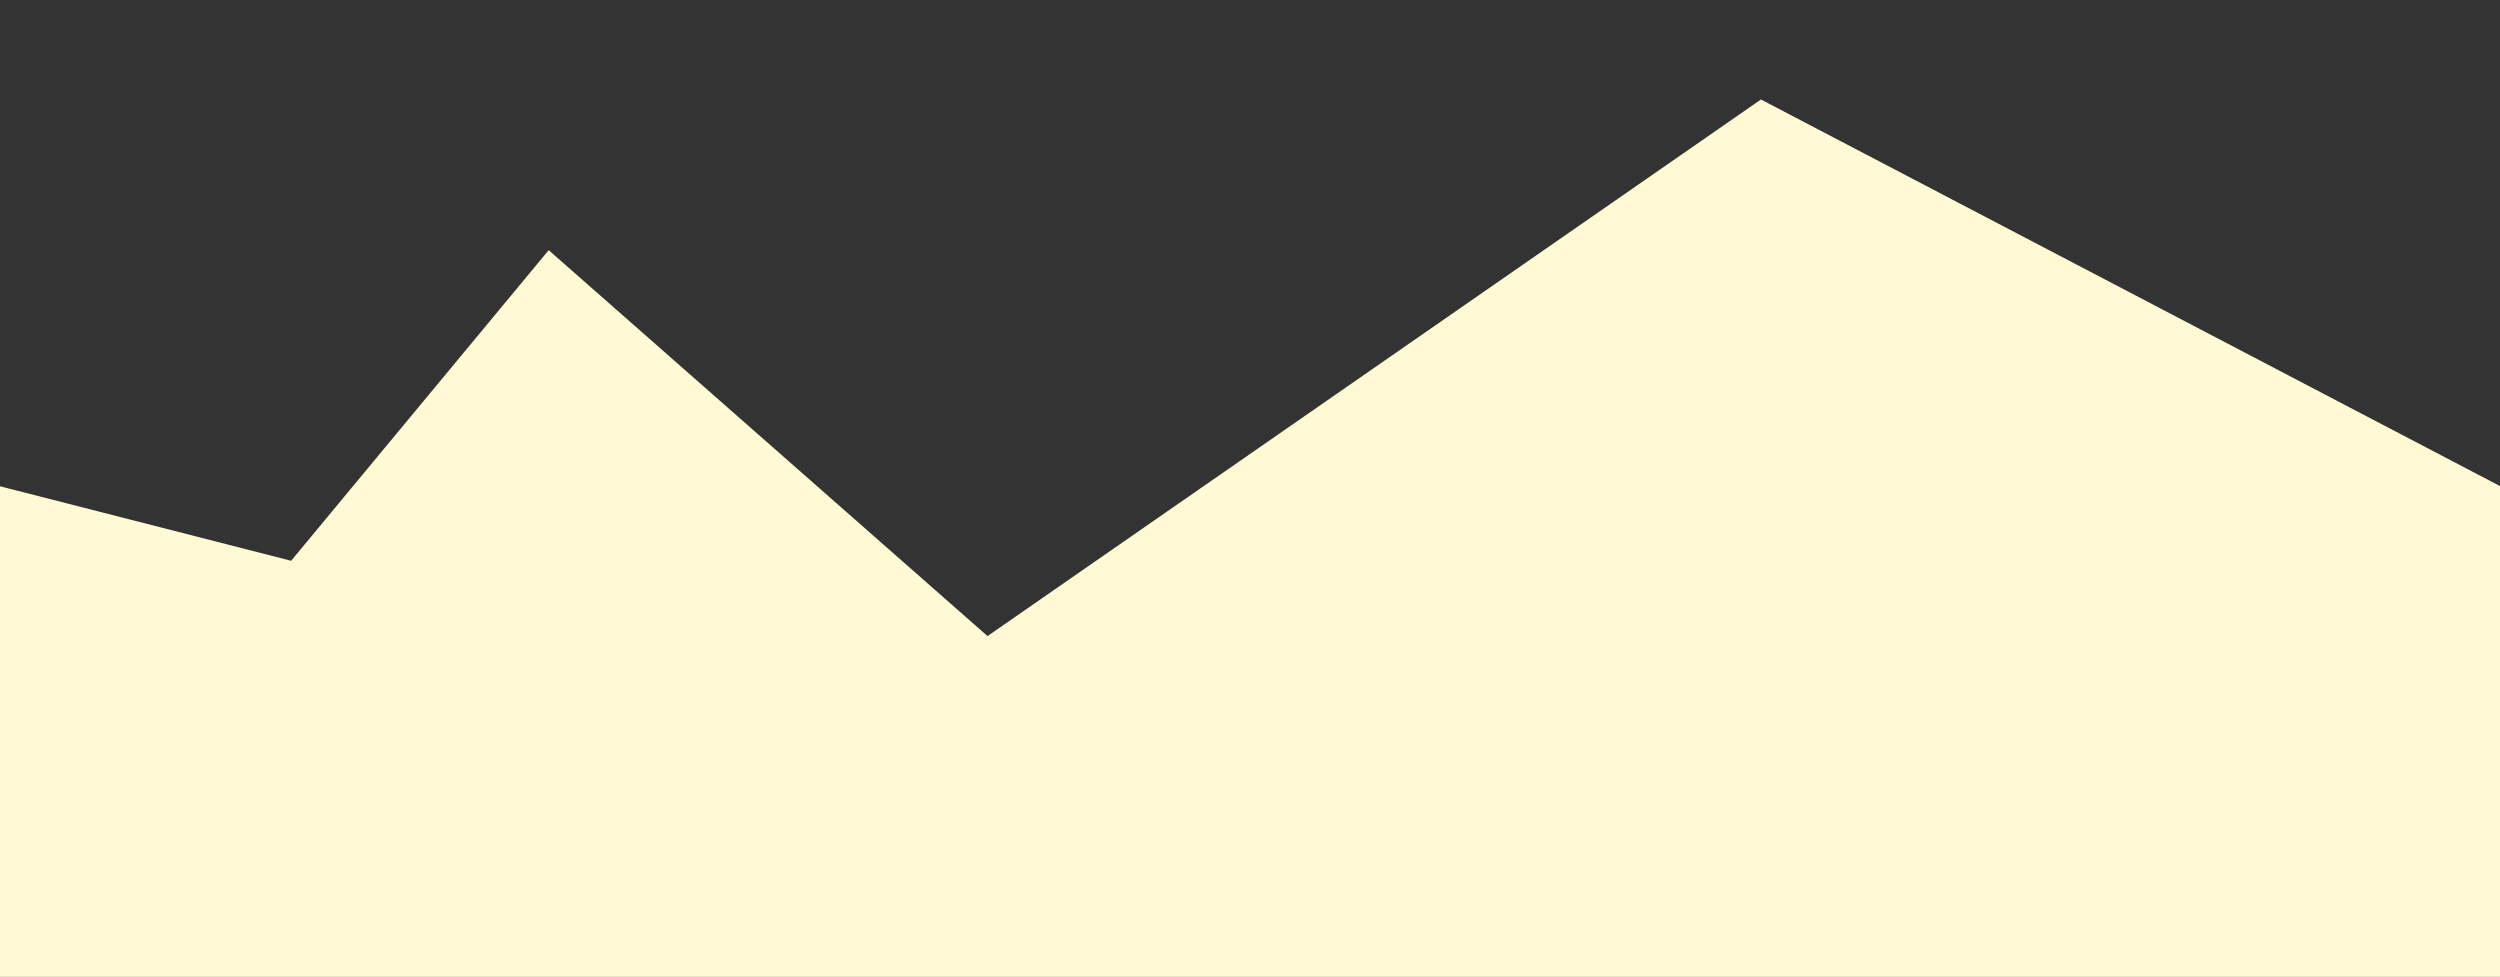 <?xml version="1.0" encoding="UTF-8" standalone="no"?>
<!DOCTYPE svg PUBLIC "-//W3C//DTD SVG 1.1//EN" "http://www.w3.org/Graphics/SVG/1.1/DTD/svg11.dtd">
<svg version="1.1" xmlns="http://www.w3.org/2000/svg" xmlns:xlink="http://www.w3.org/1999/xlink" preserveAspectRatio="xMidYMid meet" viewBox="0 0 640 250" width="640" height="250"><rect x="0" y="0" width="640" height="250" fill="#333333" stroke="none"/><defs><path d="M640 250L0 250L0 125L74.71 144.12L140.52 64.76L252.77 163.47L450.84 26.05L640 125L640 250Z" id="f1E7tnDKKj"></path></defs><g><g><g><use xlink:href="#f1E7tnDKKj" opacity="1" fill="#fff9d4" fill-opacity="1"></use><g><use xlink:href="#f1E7tnDKKj" opacity="1" fill-opacity="0" stroke="#fff9d4" stroke-width="1" stroke-opacity="1"></use></g></g></g></g></svg>